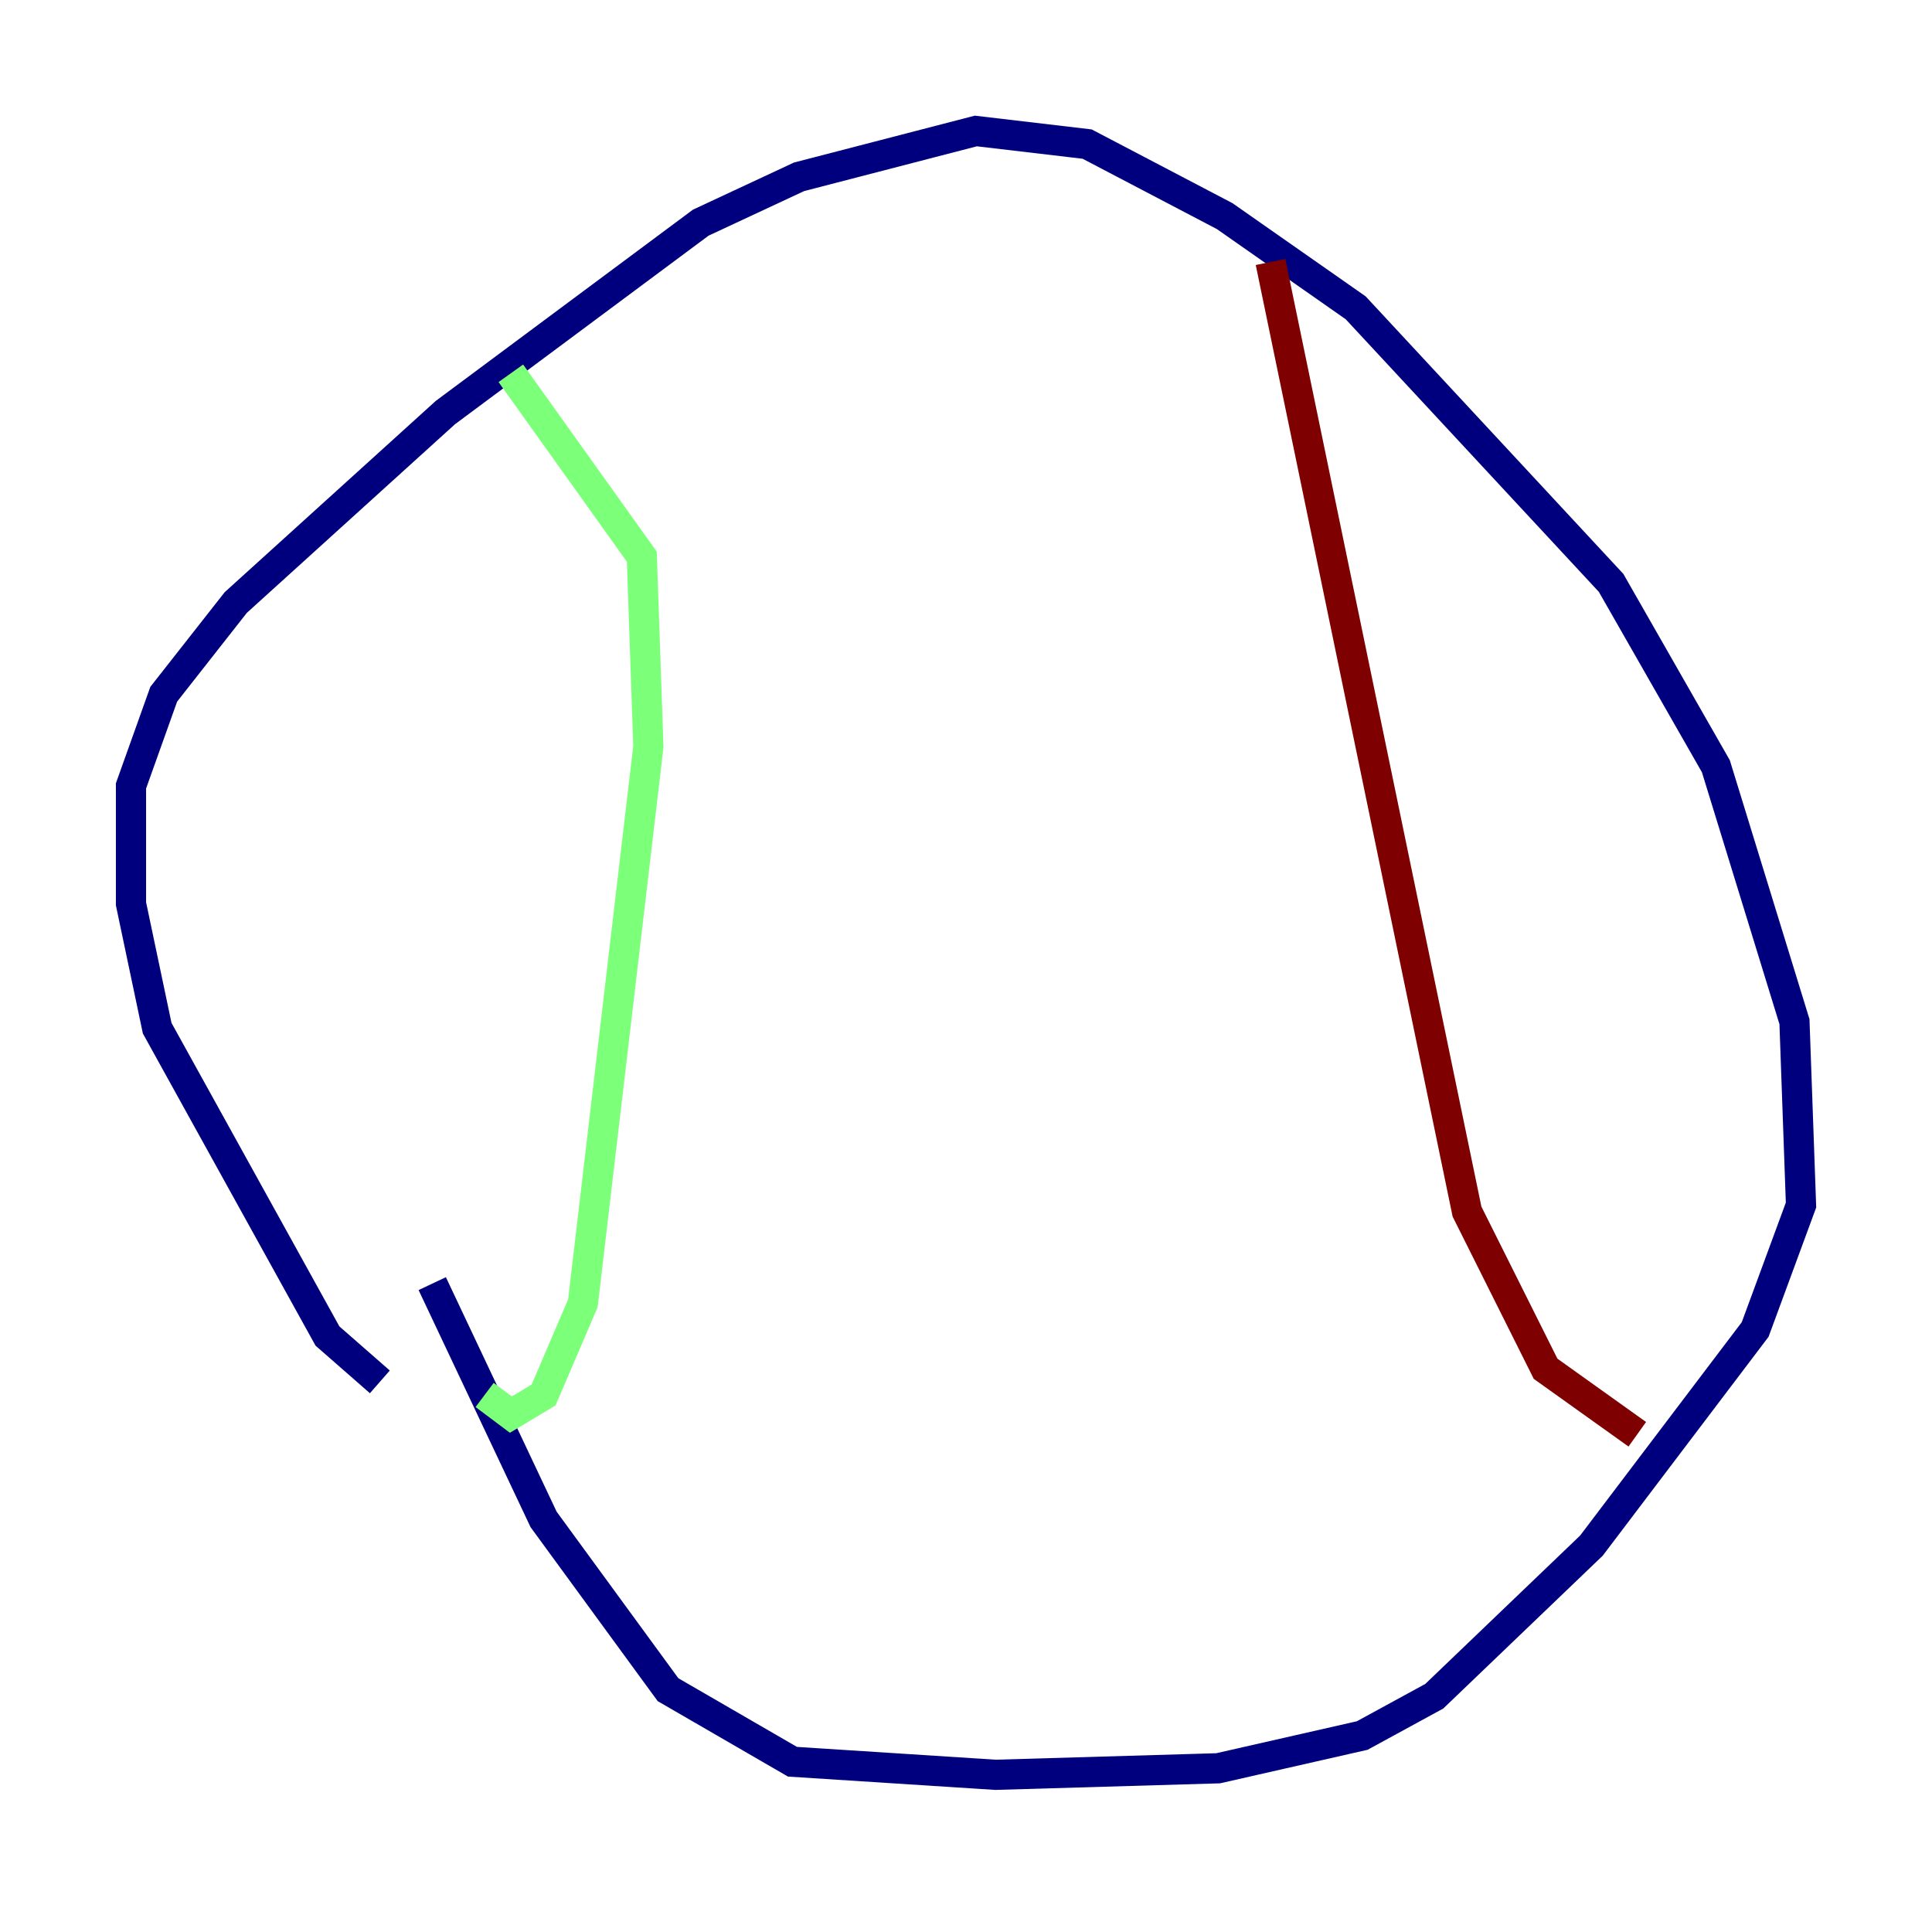 <?xml version="1.0" encoding="utf-8" ?>
<svg baseProfile="tiny" height="128" version="1.2" viewBox="0,0,128,128" width="128" xmlns="http://www.w3.org/2000/svg" xmlns:ev="http://www.w3.org/2001/xml-events" xmlns:xlink="http://www.w3.org/1999/xlink"><defs /><polyline fill="none" points="25.166,91.552 21.695,88.515 10.414,68.122 8.678,59.878 8.678,52.068 10.848,45.993 15.62,39.919 29.505,27.336 46.427,14.752 52.936,11.715 64.651,8.678 72.027,9.546 81.139,14.319 89.817,20.393 106.739,38.617 113.681,50.766 118.888,67.688 119.322,79.837 116.285,88.081 105.437,102.4 95.024,112.38 90.251,114.983 80.705,117.153 65.953,117.586 52.502,116.719 44.258,111.946 36.014,100.664 28.637,85.044" stroke="#00007f" stroke-width="2" /><polyline fill="none" points="33.844,24.732 42.522,36.881 42.956,49.464 38.617,86.346 36.014,92.42 33.844,93.722 32.108,92.42" stroke="#7cff79" stroke-width="2" /><polyline fill="none" points="84.176,17.356 97.193,80.271 102.4,90.685 108.475,95.024" stroke="#7f0000" stroke-width="2" /></svg>
